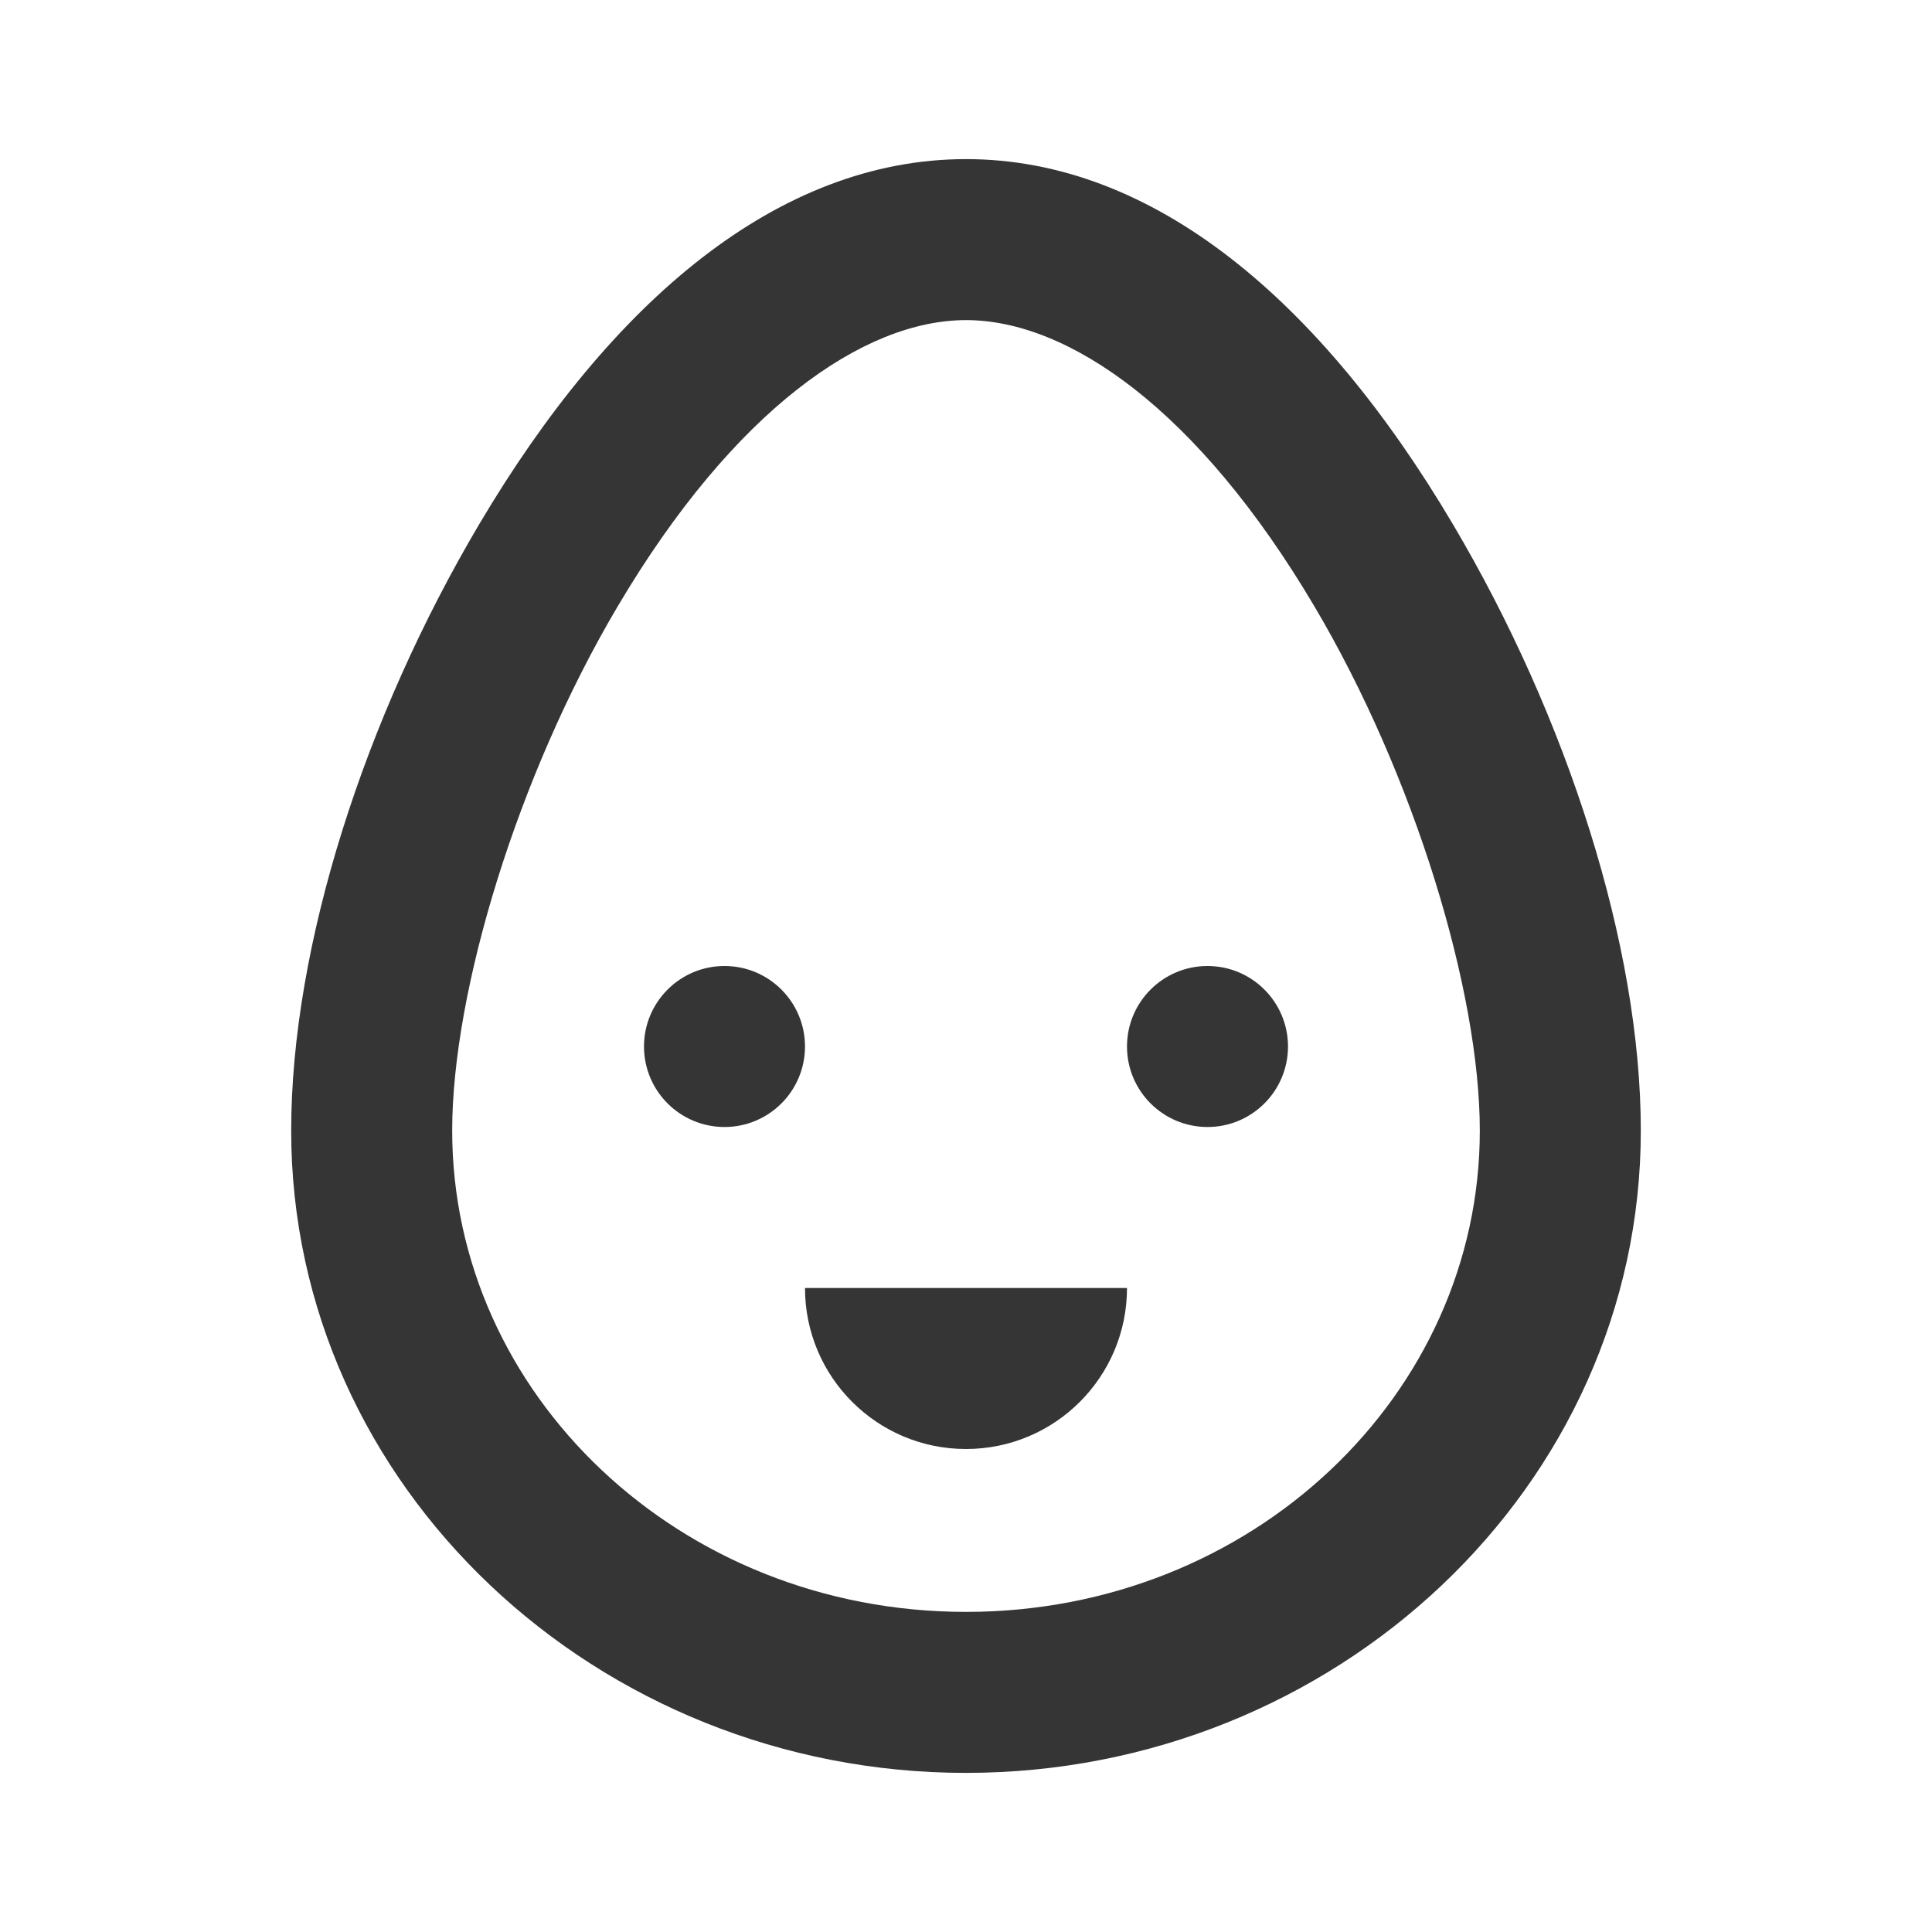 <svg xmlns="http://www.w3.org/2000/svg" width="192pt" height="192pt" viewBox="0 0 192 192" version="1.1">
<path stroke="none" fill-rule="nonzero" fill="rgb(20.784%,20.784%,20.784%)" fill-opacity="1" d="M 96 15.812 C 77.332 15.812 60.734 29.945 47.625 52.094 C 36.258 71.289 28.938 93.977 28.938 112.359 C 28.938 147.734 59.332 176.188 96 176.188 C 132.668 176.188 163.062 147.742 163.062 112.359 C 163.062 93.977 155.742 71.273 144.375 52.078 C 131.266 29.93 114.664 15.812 96 15.812 Z M 96 31.812 C 106.152 31.812 119.031 40.672 130.609 60.234 C 140.602 77.105 147.062 98.547 147.062 112.359 C 147.062 138.562 124.465 160.188 96 160.188 C 67.535 160.188 44.938 138.555 44.938 112.359 C 44.938 98.547 51.398 77.121 61.391 60.25 C 72.969 40.688 85.852 31.812 96 31.812 Z M 72 96 C 67.582 96 64 99.582 64 104 C 64 108.418 67.582 112 72 112 C 76.418 112 80 108.418 80 104 C 80 99.582 76.418 96 72 96 Z M 120 96 C 115.582 96 112 99.582 112 104 C 112 108.418 115.582 112 120 112 C 124.418 112 128 108.418 128 104 C 128 99.582 124.418 96 120 96 Z M 80 128 C 80 136.84 87.16 144 96 144 C 104.84 144 112 136.84 112 128 Z M 80 128 "/>
</svg>
